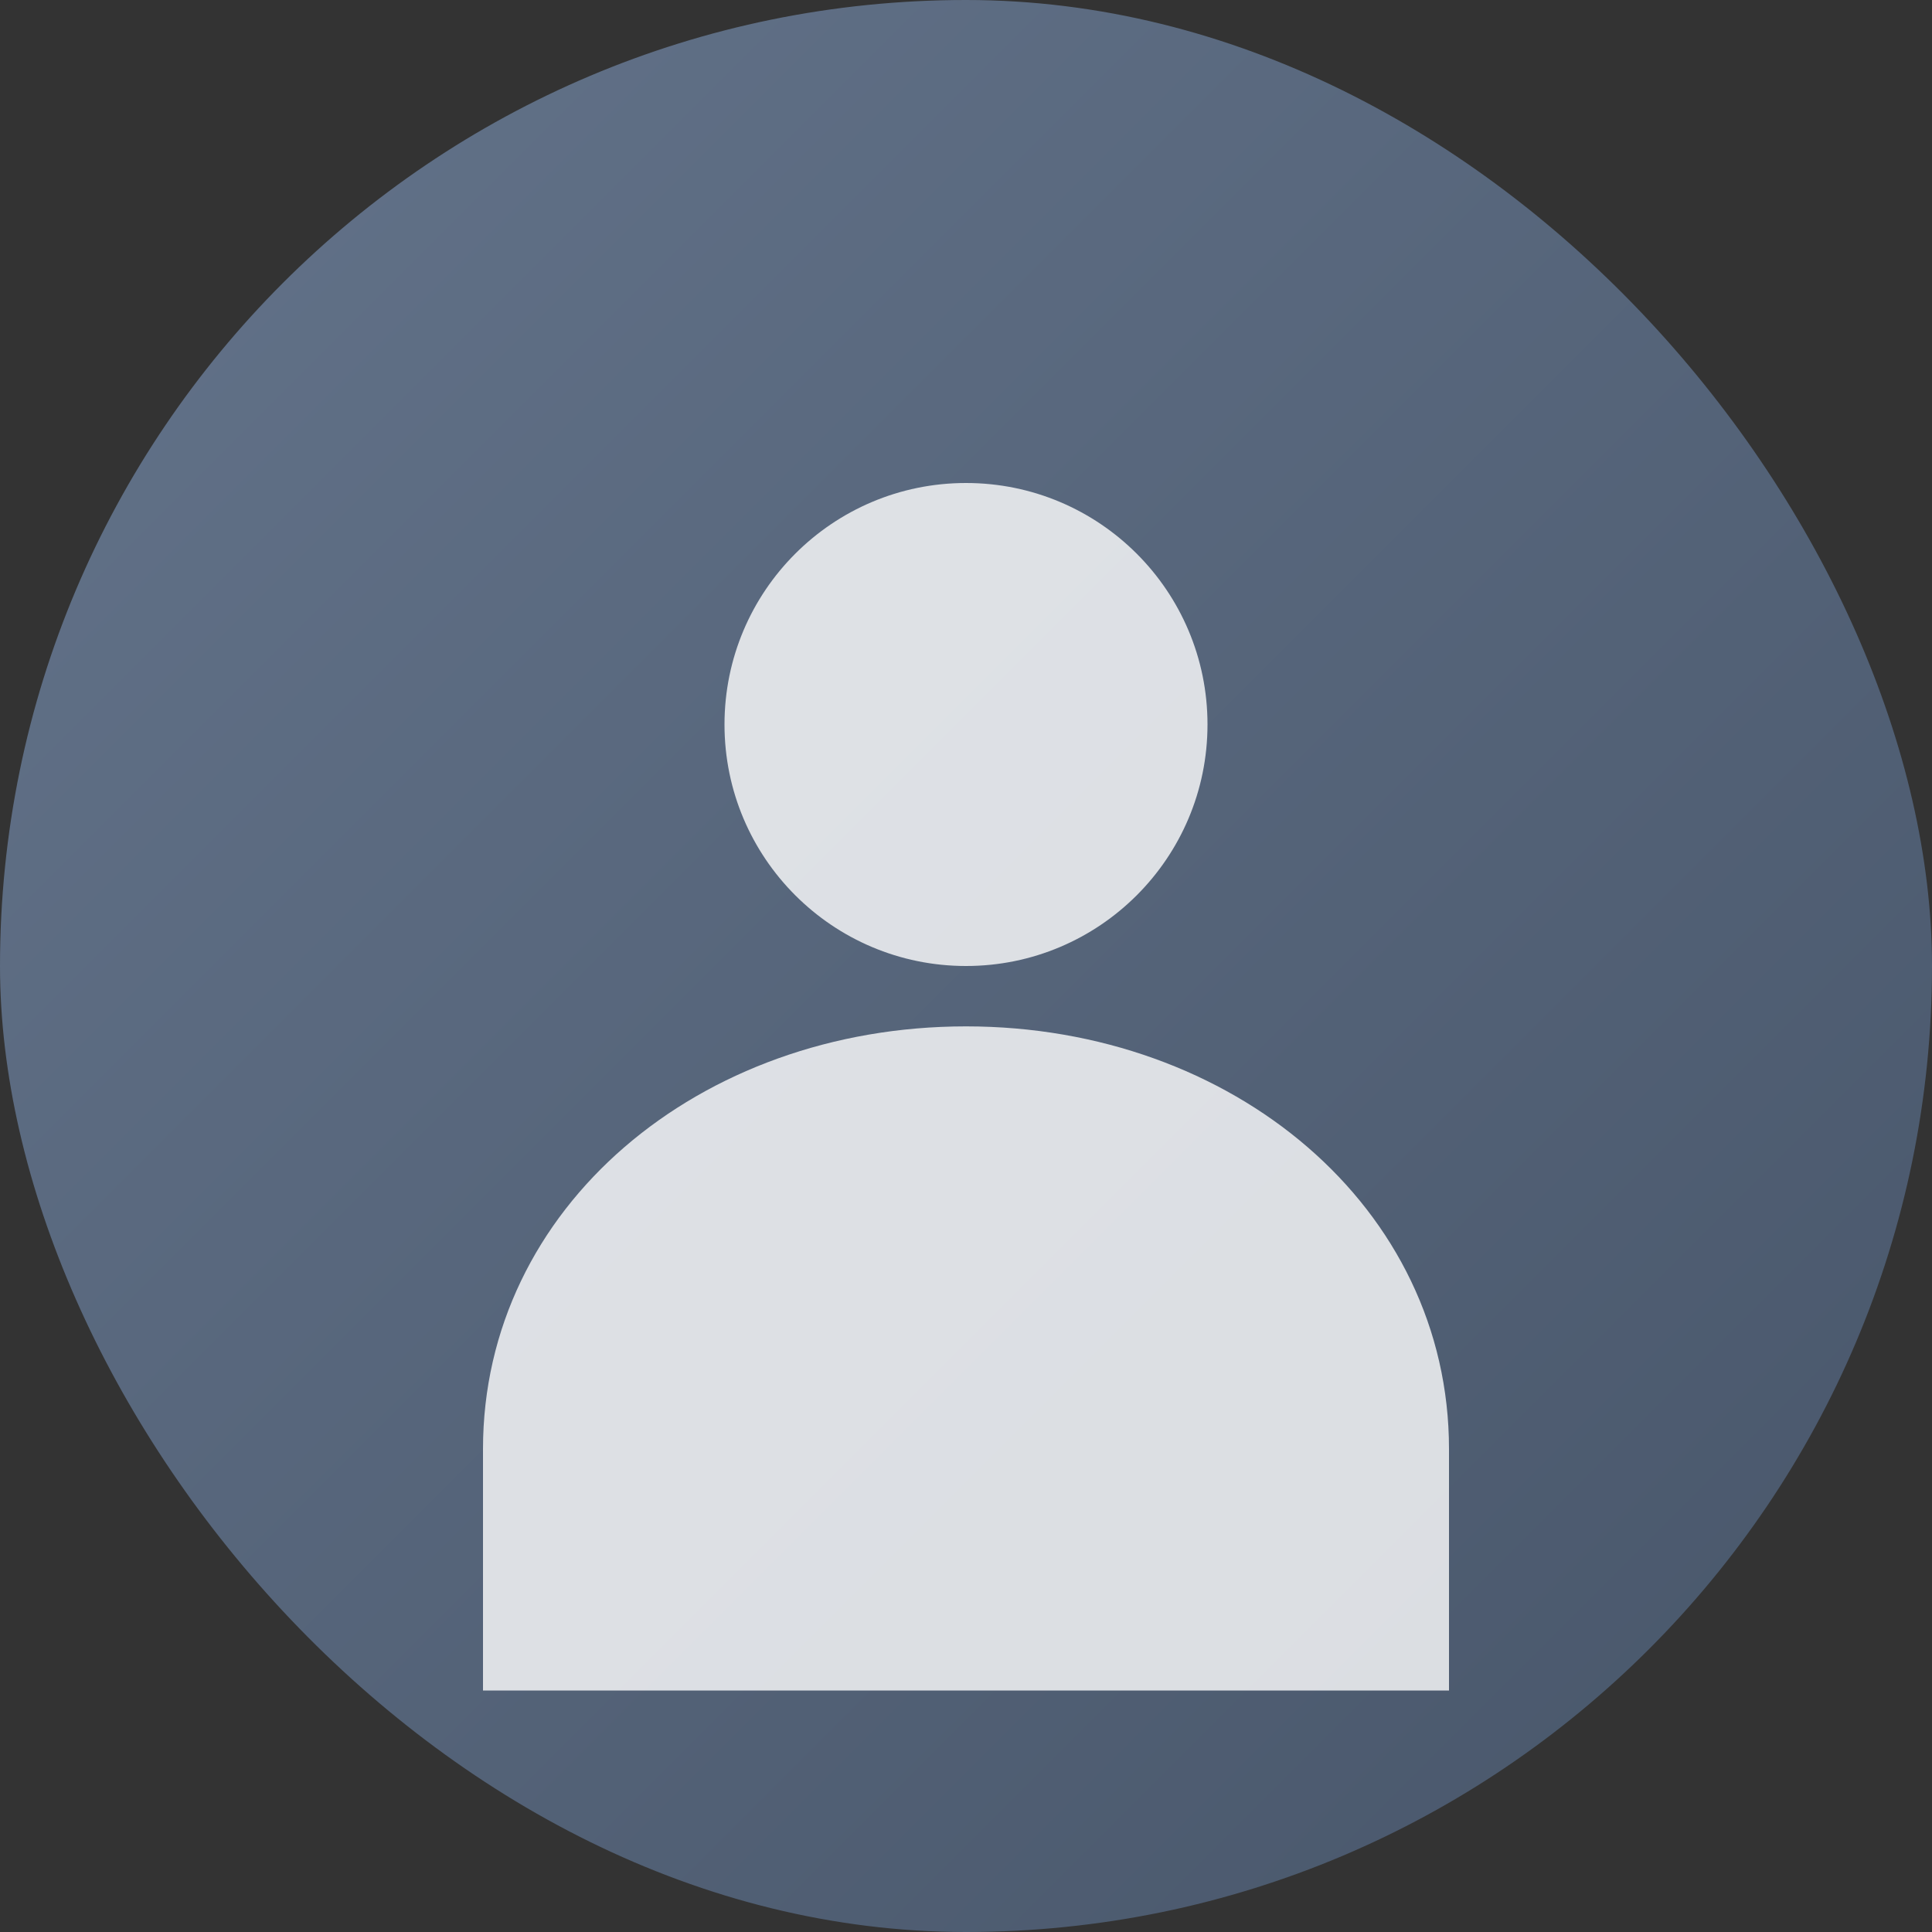 <svg xmlns="http://www.w3.org/2000/svg" width="64" height="64" viewBox="0 0 64 64" fill="none">
  <rect x="0" y="0" width="64" height="64" fill="#333333" stroke="none"/>
  <rect width="64" height="64" rx="32" fill="url(#avatarGradient)"/>
  <circle cx="32" cy="24" r="8" fill="white" opacity="0.8"/>
  <path d="M16 48C16 40 23.16 34 32 34C40.84 34 48 40 48 48V56H16V48Z" fill="white" opacity="0.8"/>
  <defs>
    <linearGradient id="avatarGradient" x1="0%" y1="0%" x2="100%" y2="100%">
      <stop offset="0%" stop-color="#64748b"/>
      <stop offset="100%" stop-color="#475569"/>
    </linearGradient>
  </defs>
</svg>
